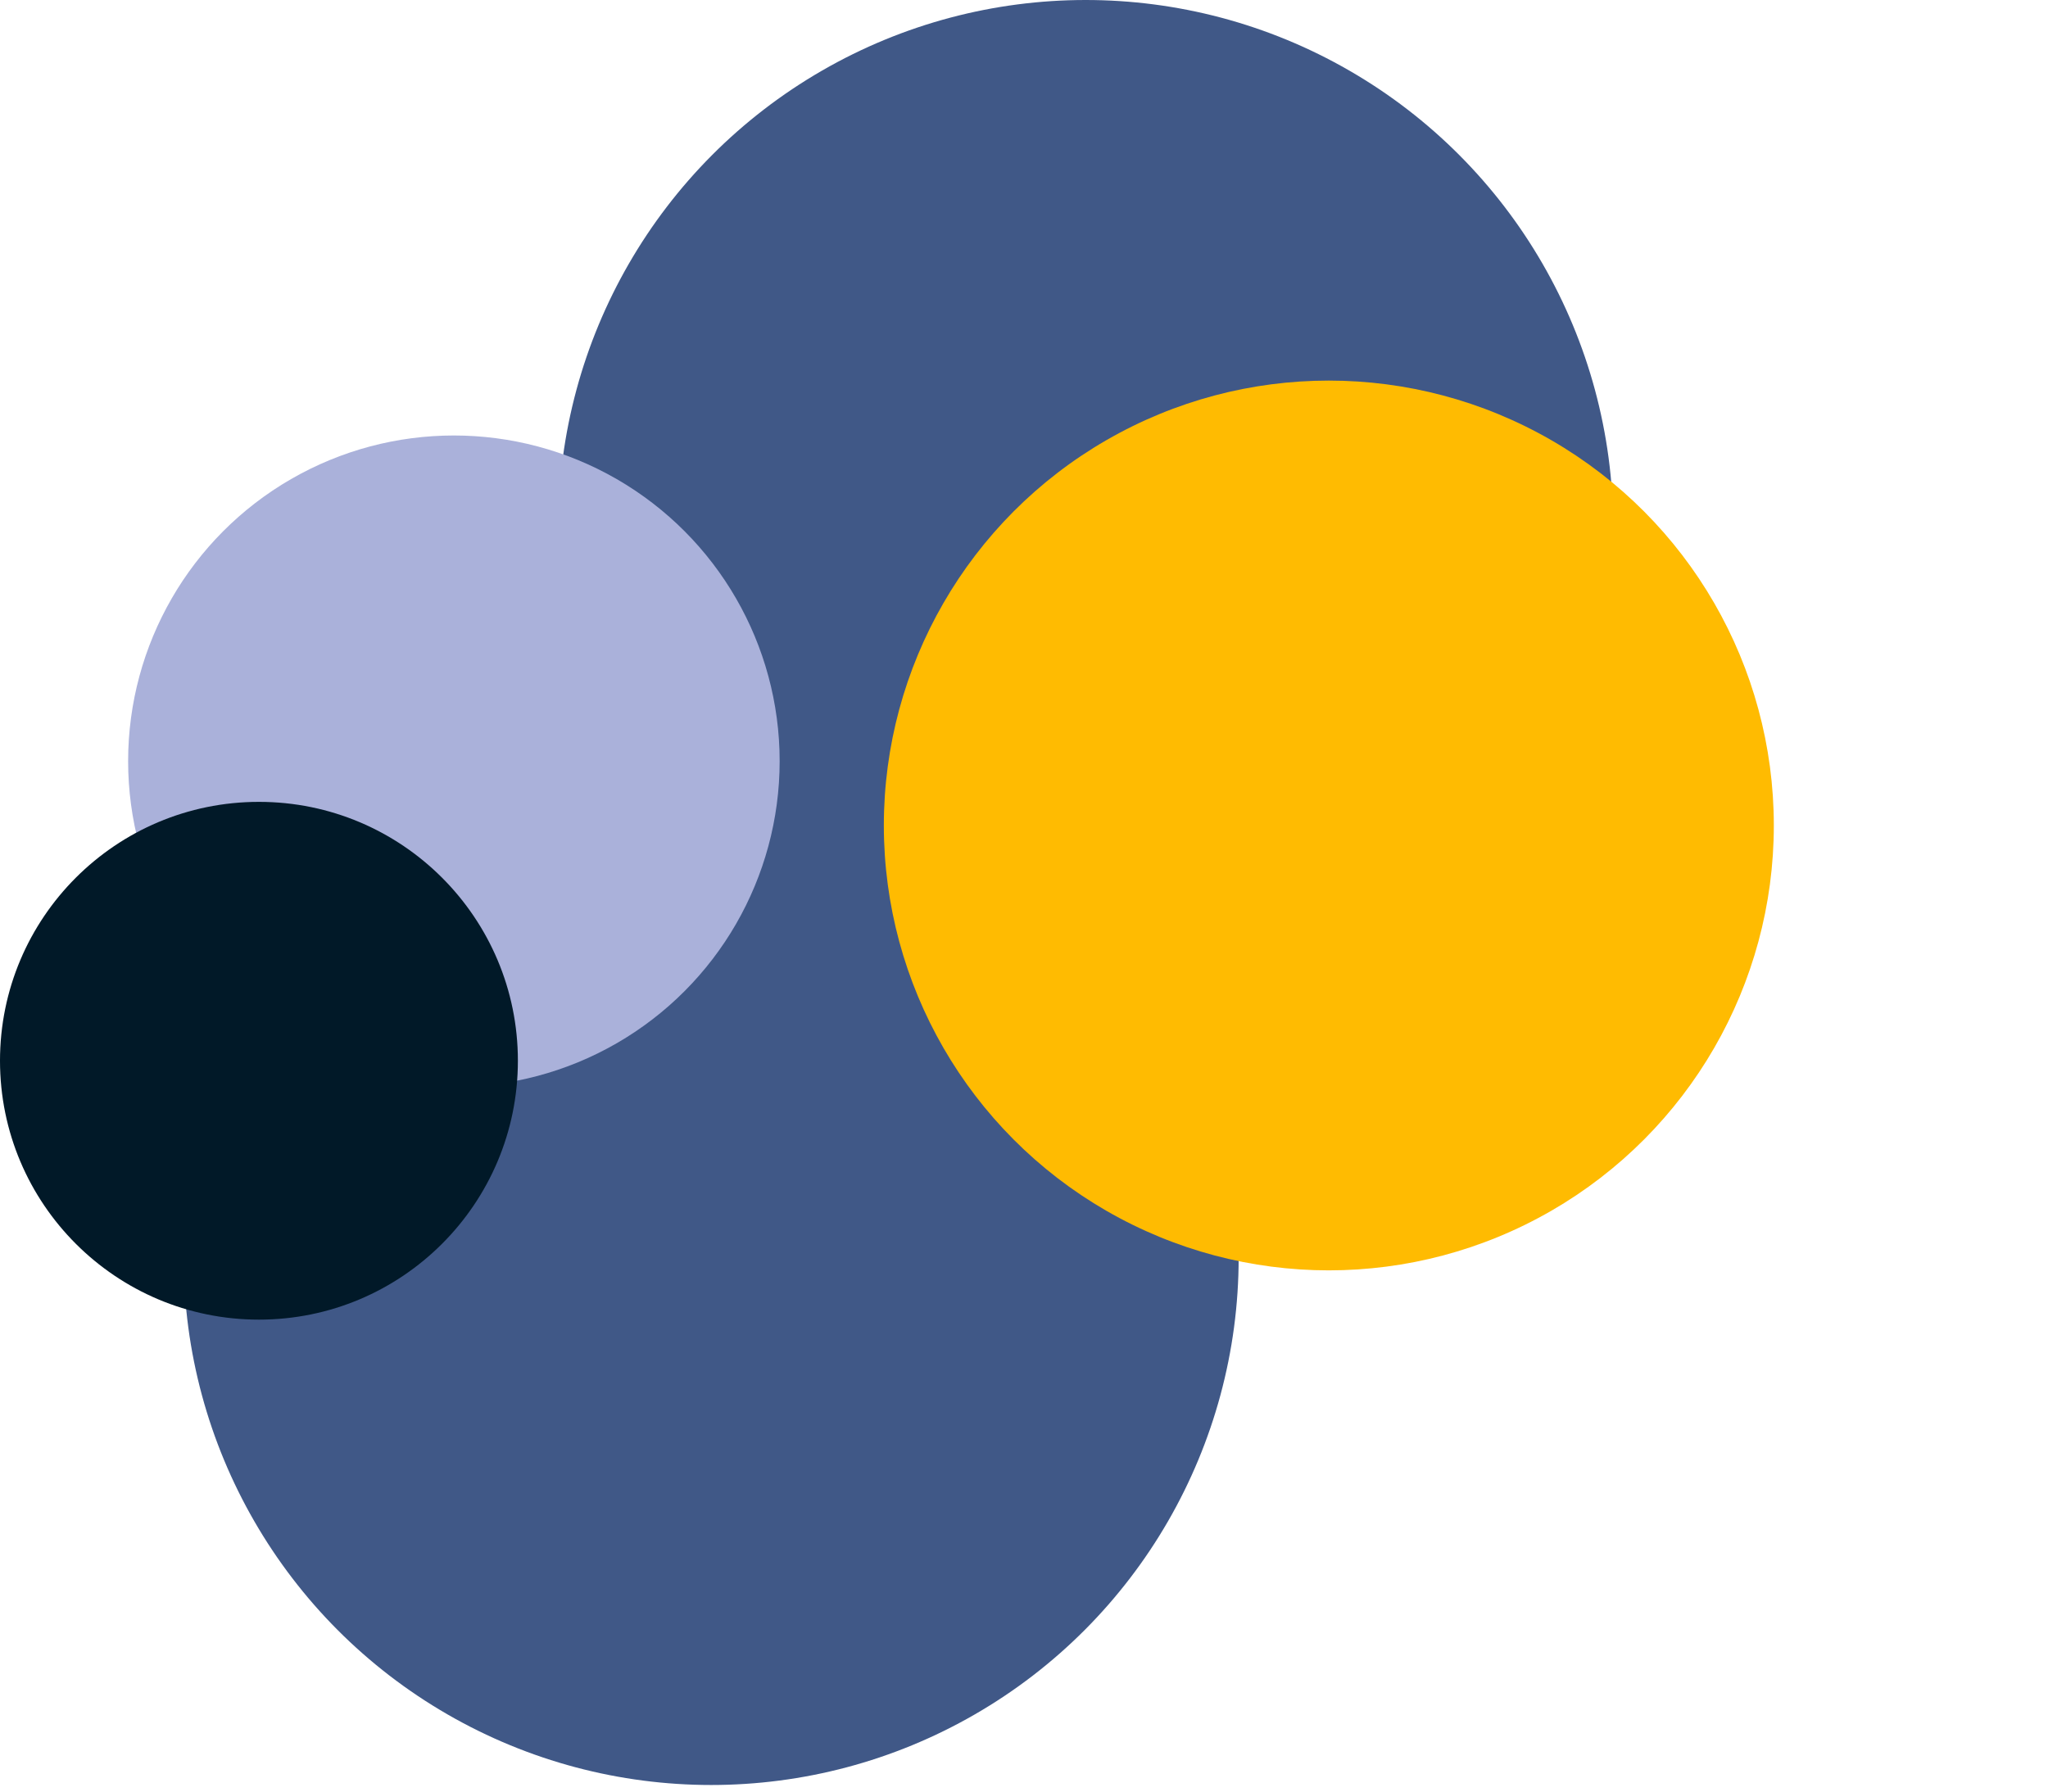<svg xmlns="http://www.w3.org/2000/svg" viewBox="0 0 320 280"><circle cx="111.12" cy="196.55" r="82.42" fill="#405887"/><circle cx="169.64" cy="82.42" r="82.42" fill="#405887"/><circle cx="70.92" cy="118.96" r="50.9" fill="#aab1da"/><circle cx="40.46" cy="165.78" r="40.46" fill="#011928"/><circle cx="207.63" cy="129.01" r="69.53" fill="#ffbb01"/></svg>